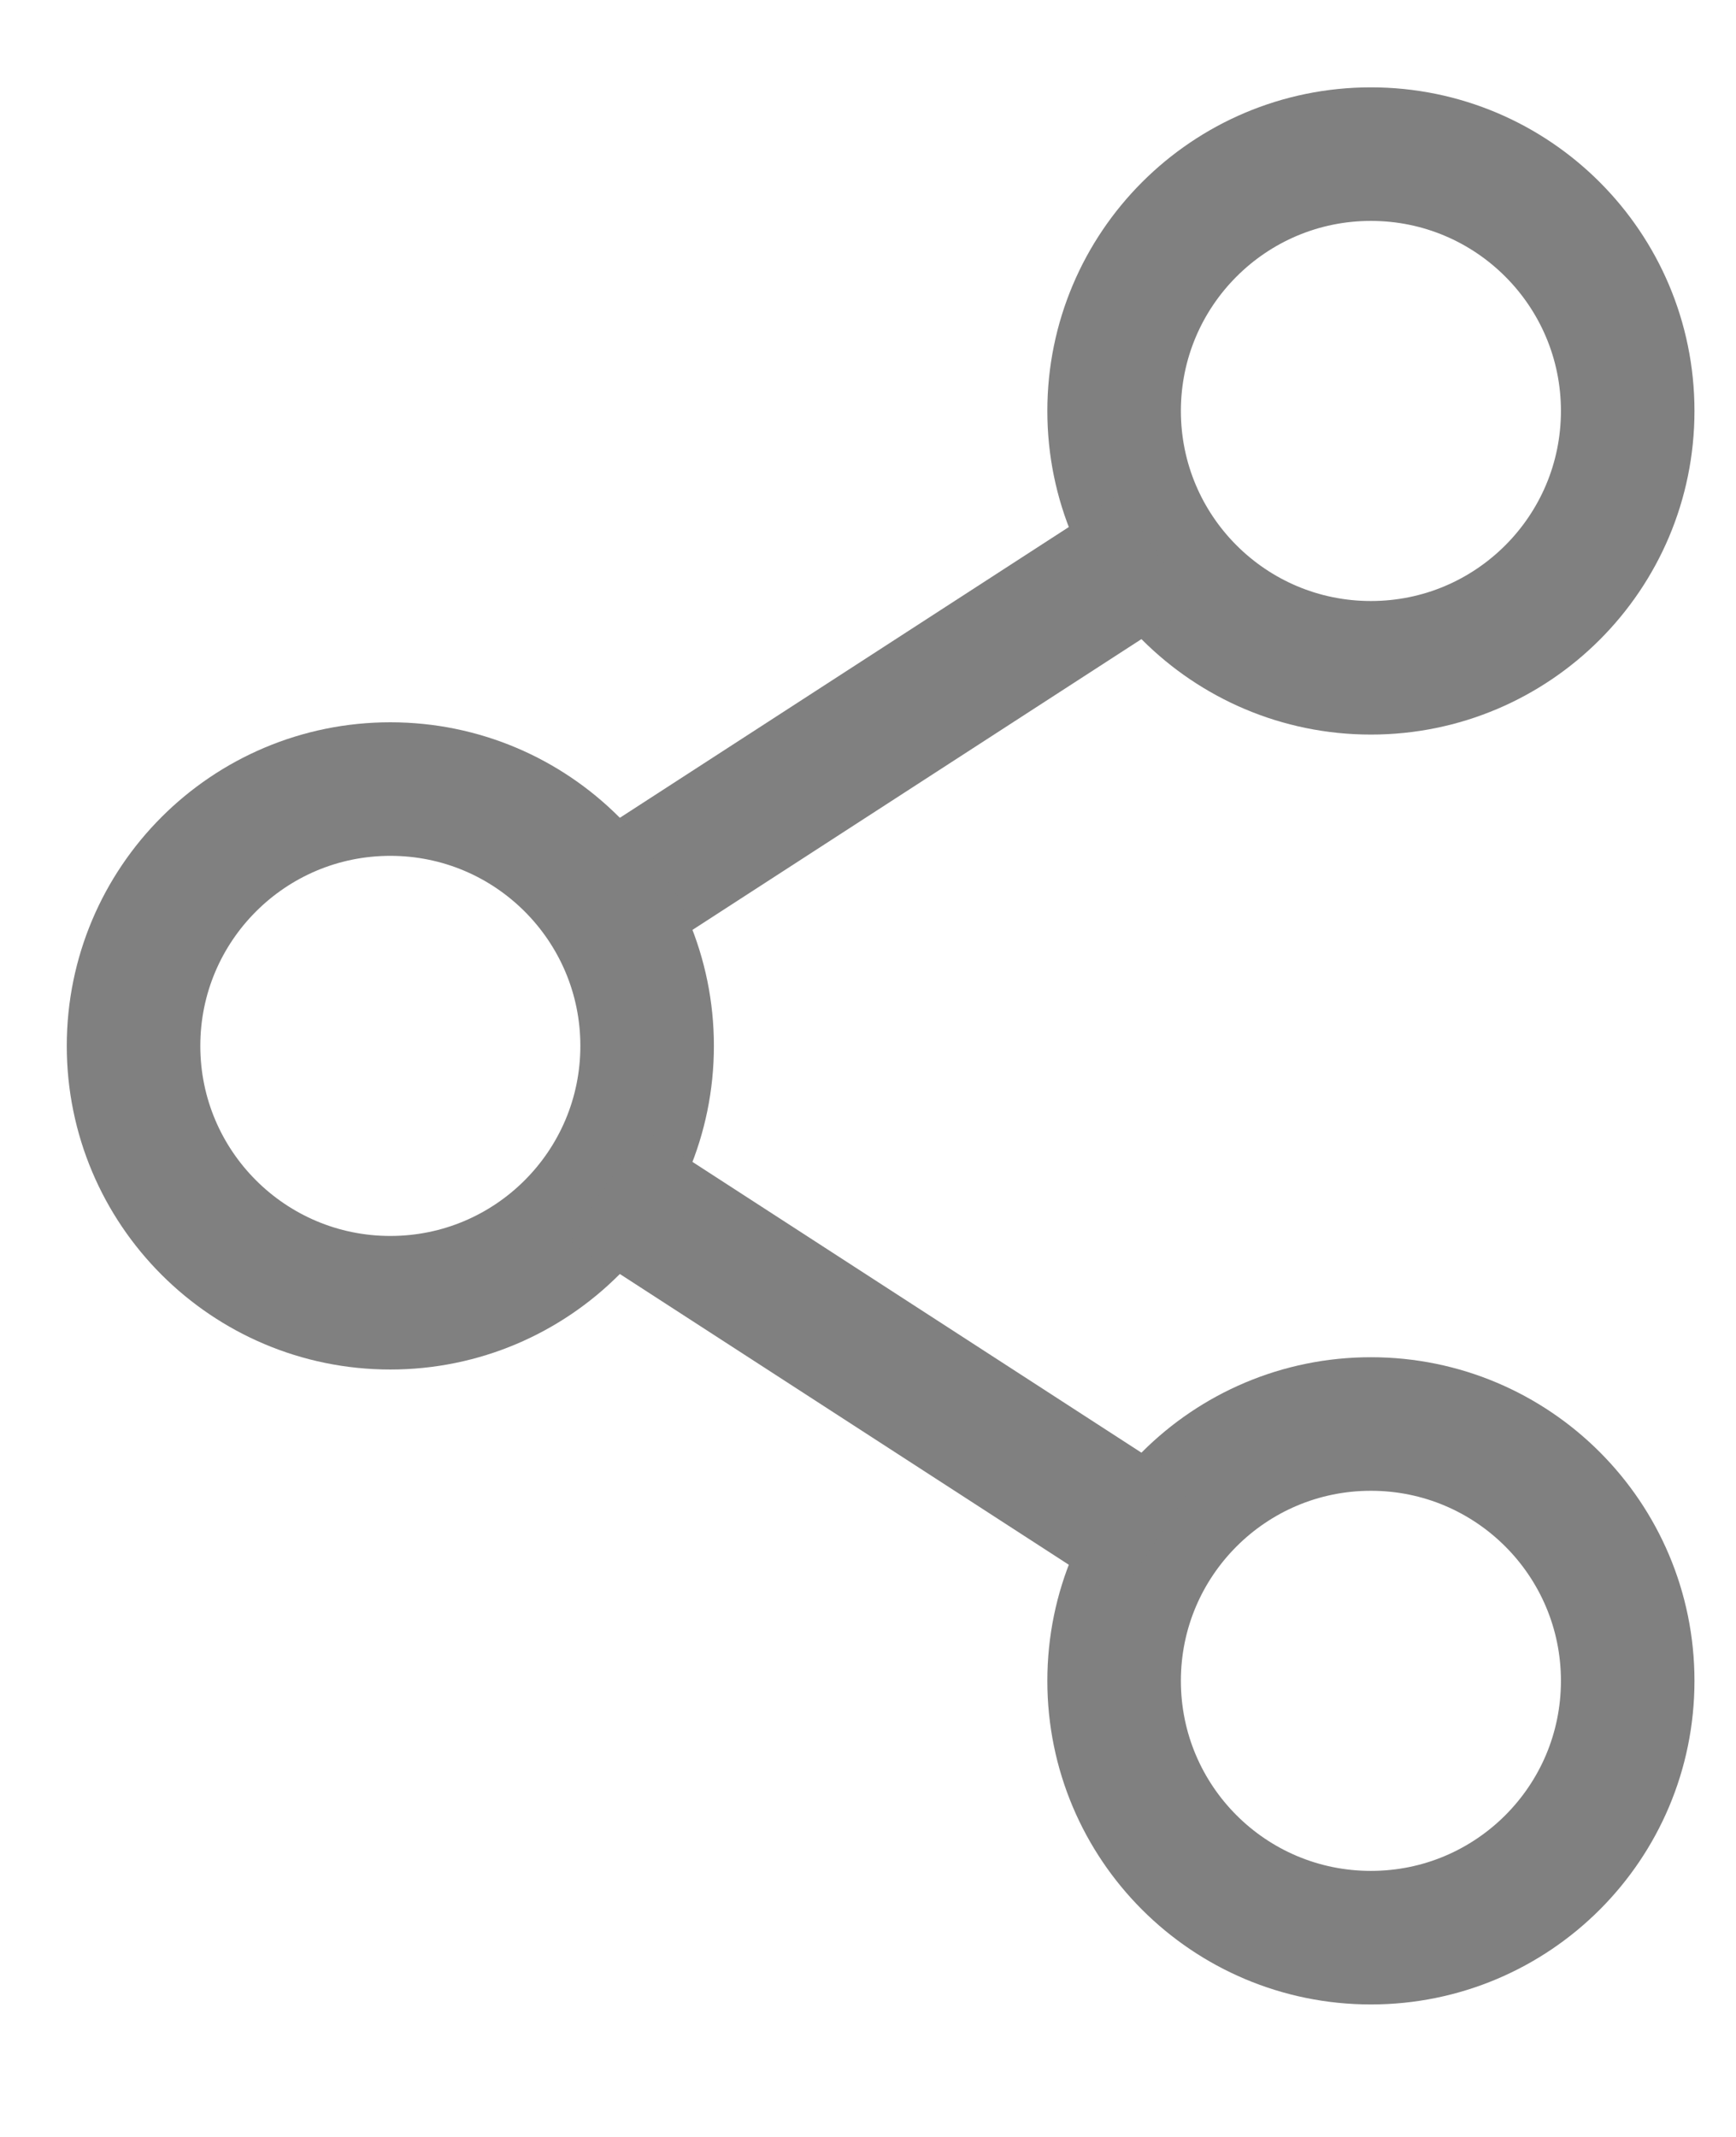 <svg width="13" height="16" viewBox="0 0 13 16" fill="none" xmlns="http://www.w3.org/2000/svg">
<path d="M10.266 5C11.328 5 12.189 4.139 12.189 3.077C12.189 2.015 11.328 1.154 10.266 1.154C9.204 1.154 8.343 2.015 8.343 3.077C8.343 4.139 9.204 5 10.266 5Z" stroke="#808080" stroke-miterlimit="22.926"/>
<path d="M8.652 4.122L4.538 6.786" stroke="#808080" stroke-miterlimit="22.926"/>
<path d="M2.923 9.754C3.985 9.754 4.846 8.893 4.846 7.831C4.846 6.769 3.985 5.908 2.923 5.908C1.861 5.908 1 6.769 1 7.831C1 8.893 1.861 9.754 2.923 9.754Z" stroke="#808080" stroke-miterlimit="22.926"/>
<path d="M10.266 14.508C11.328 14.508 12.189 13.648 12.189 12.585C12.189 11.523 11.328 10.662 10.266 10.662C9.204 10.662 8.343 11.523 8.343 12.585C8.343 13.648 9.204 14.508 10.266 14.508Z" stroke="#808080" stroke-miterlimit="22.926"/>
<path d="M8.652 11.54L4.538 8.876" stroke="#808080" stroke-miterlimit="22.926"/>
</svg>
